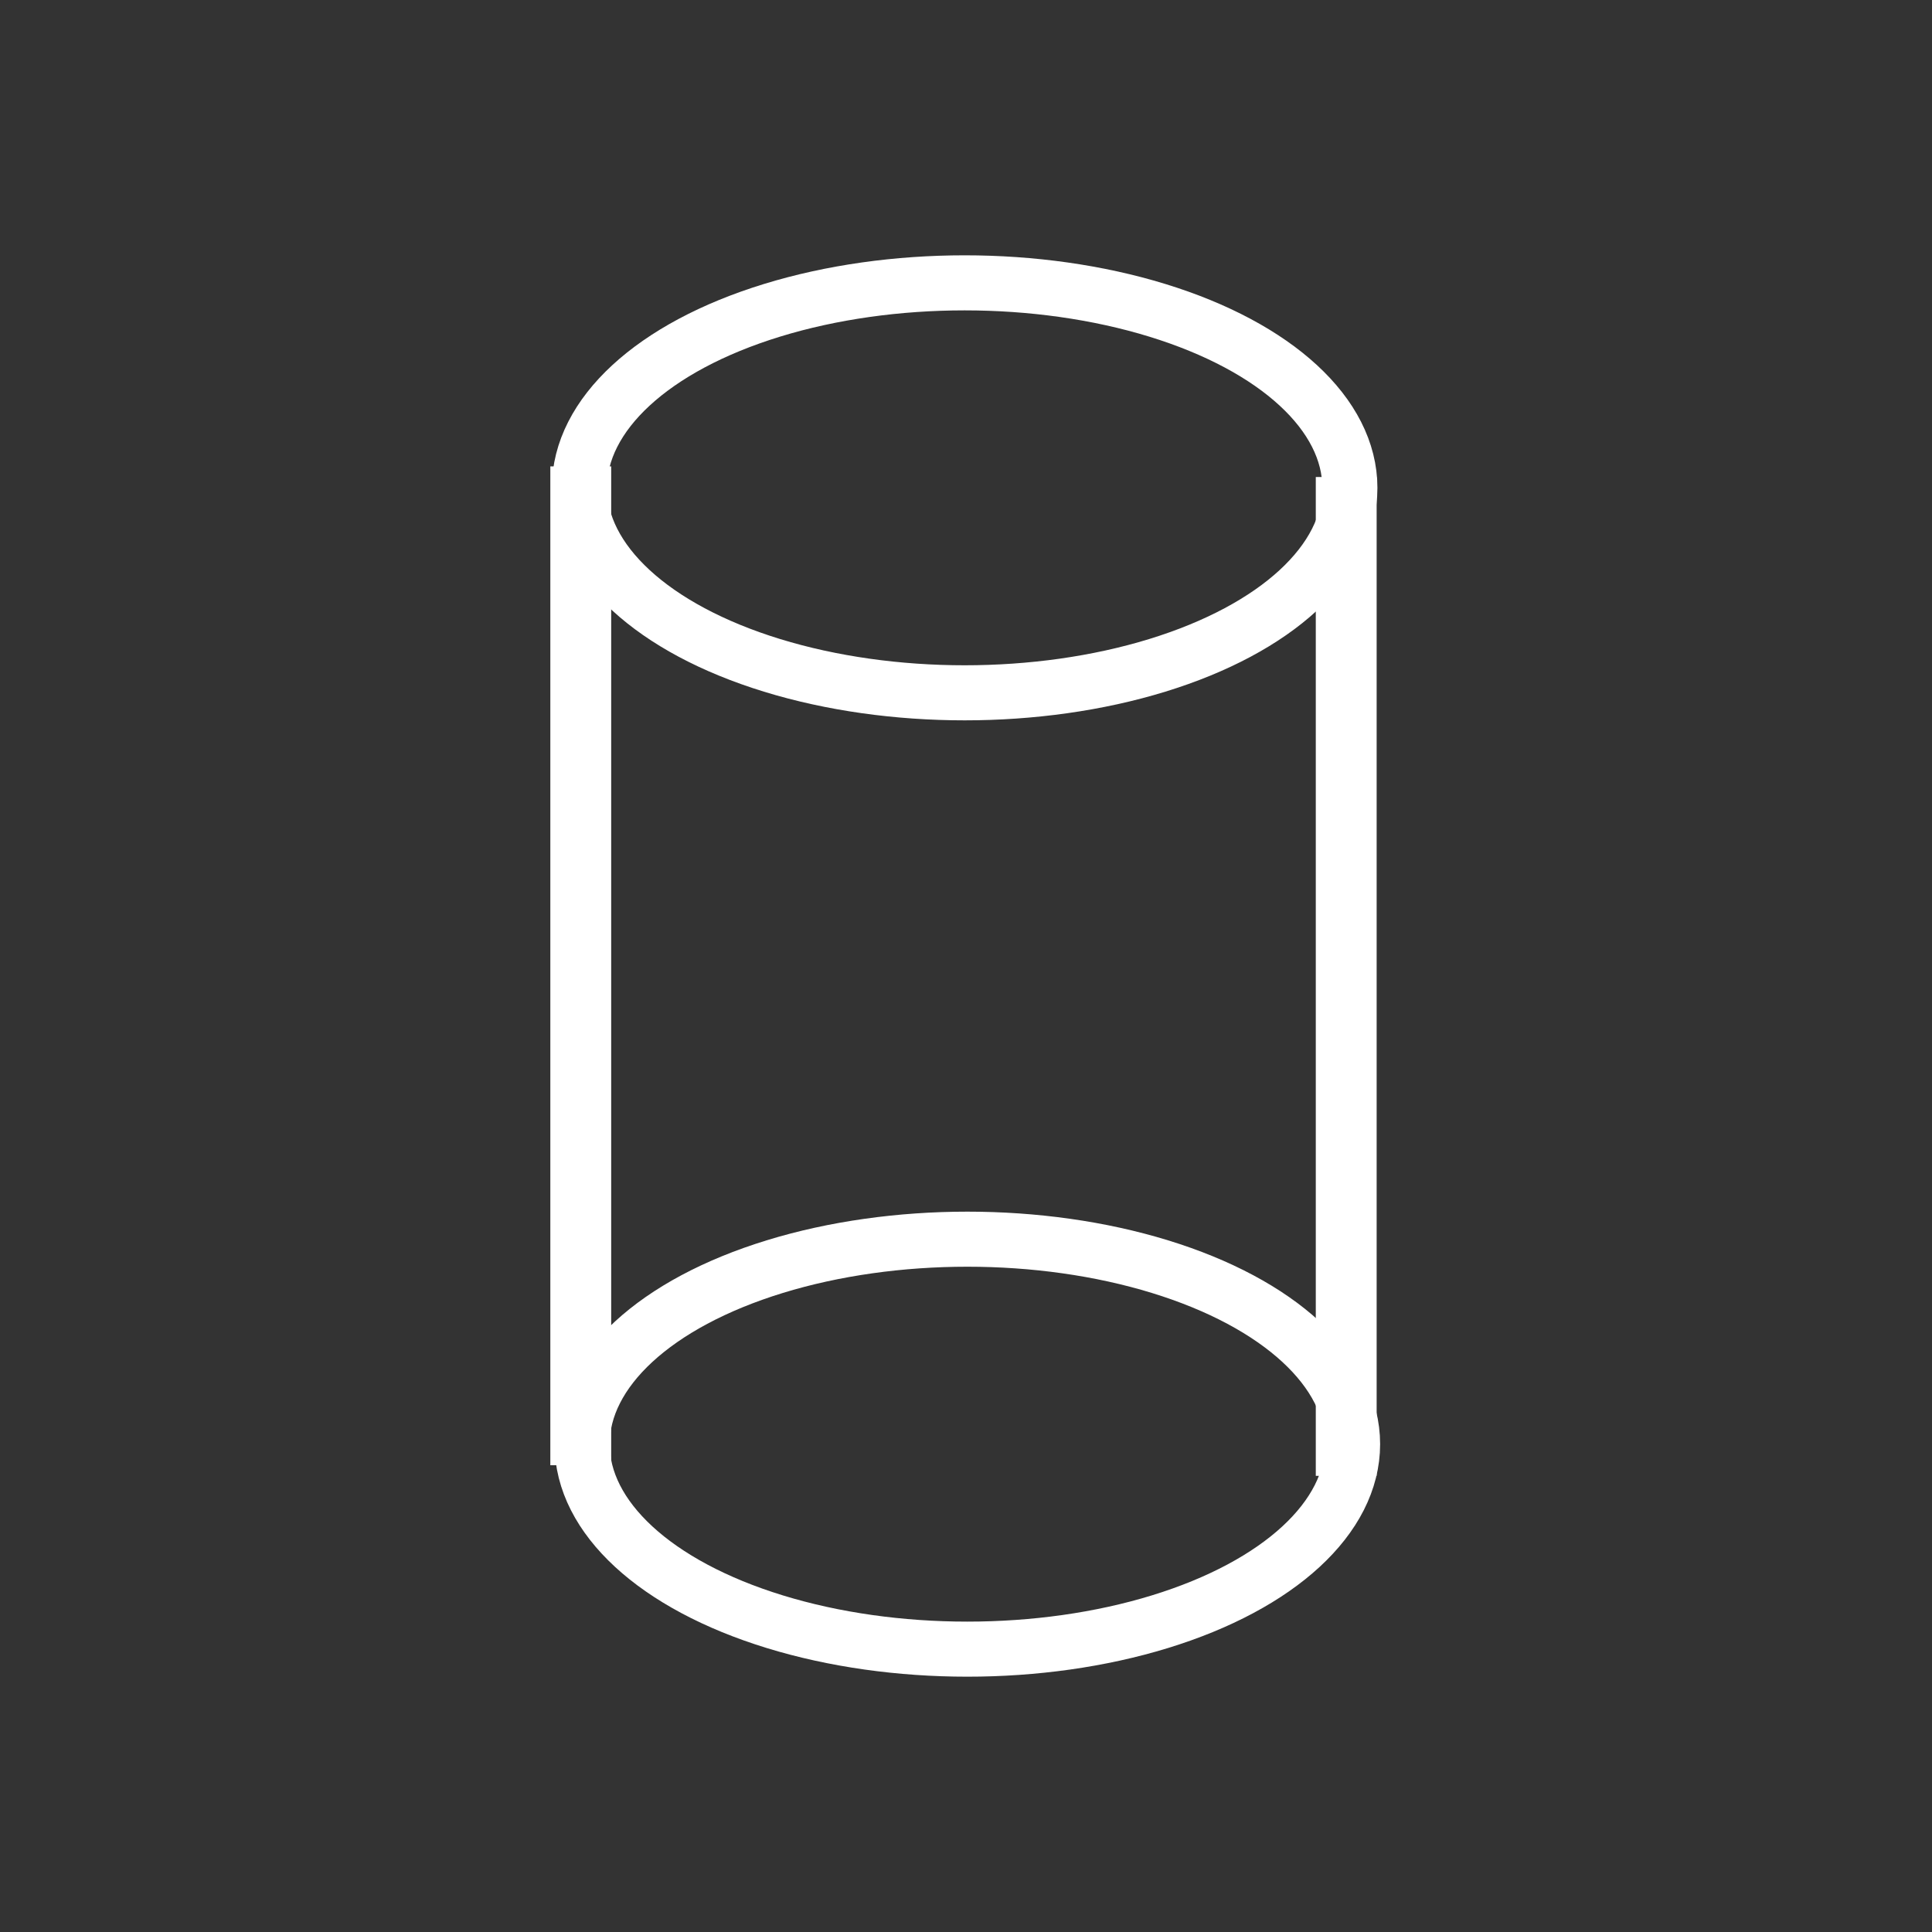<?xml version="1.0" encoding="UTF-8" standalone="no"?>
<!-- Created with Inkscape (http://www.inkscape.org/) -->

<svg
   width="10mm"
   height="10mm"
   viewBox="0 0 10 10"
   version="1.1"
   id="svg1"
   xmlns="http://www.w3.org/2000/svg"
   xmlns:svg="http://www.w3.org/2000/svg">
  <rect x="0" y="0" width="10" height="10" fill="#333333" stroke="none"/>
  <defs
     id="defs1" />
  <g
     id="layer1">
    <g
       id="g2"
       transform="translate(0.483,0.43)">
      <ellipse
         style="fill:#000000;fill-opacity:0;stroke:#ffffff;stroke-width:0.285;stroke-dasharray:none;stroke-opacity:1"
         id="path1"
         cx="4.51"
         cy="2.095"
         rx="1.994"
         ry="1.061" />
      <ellipse
         style="fill:#000000;fill-opacity:0;stroke:#ffffff;stroke-width:0.285;stroke-dasharray:none;stroke-opacity:1"
         id="path1-8"
         cx="4.524"
         cy="7.045"
         rx="1.994"
         ry="1.061" />
      <path
         style="fill:#000000;fill-opacity:0;stroke:#ffffff;stroke-width:0.315;stroke-dasharray:none;stroke-opacity:1"
         d="m 3.006,2.414 -10e-8,5.17"
         id="path2"
         transform="translate(-0.483,-0.43)" />
      <path
         style="fill:#000000;fill-opacity:0;stroke:#ffffff;stroke-width:0.315;stroke-dasharray:none;stroke-opacity:1"
         d="m 6.968,2.469 -1e-7,5.17"
         id="path2-5"
         transform="translate(-0.483,-0.43)" />
    </g>
  </g>
</svg>

